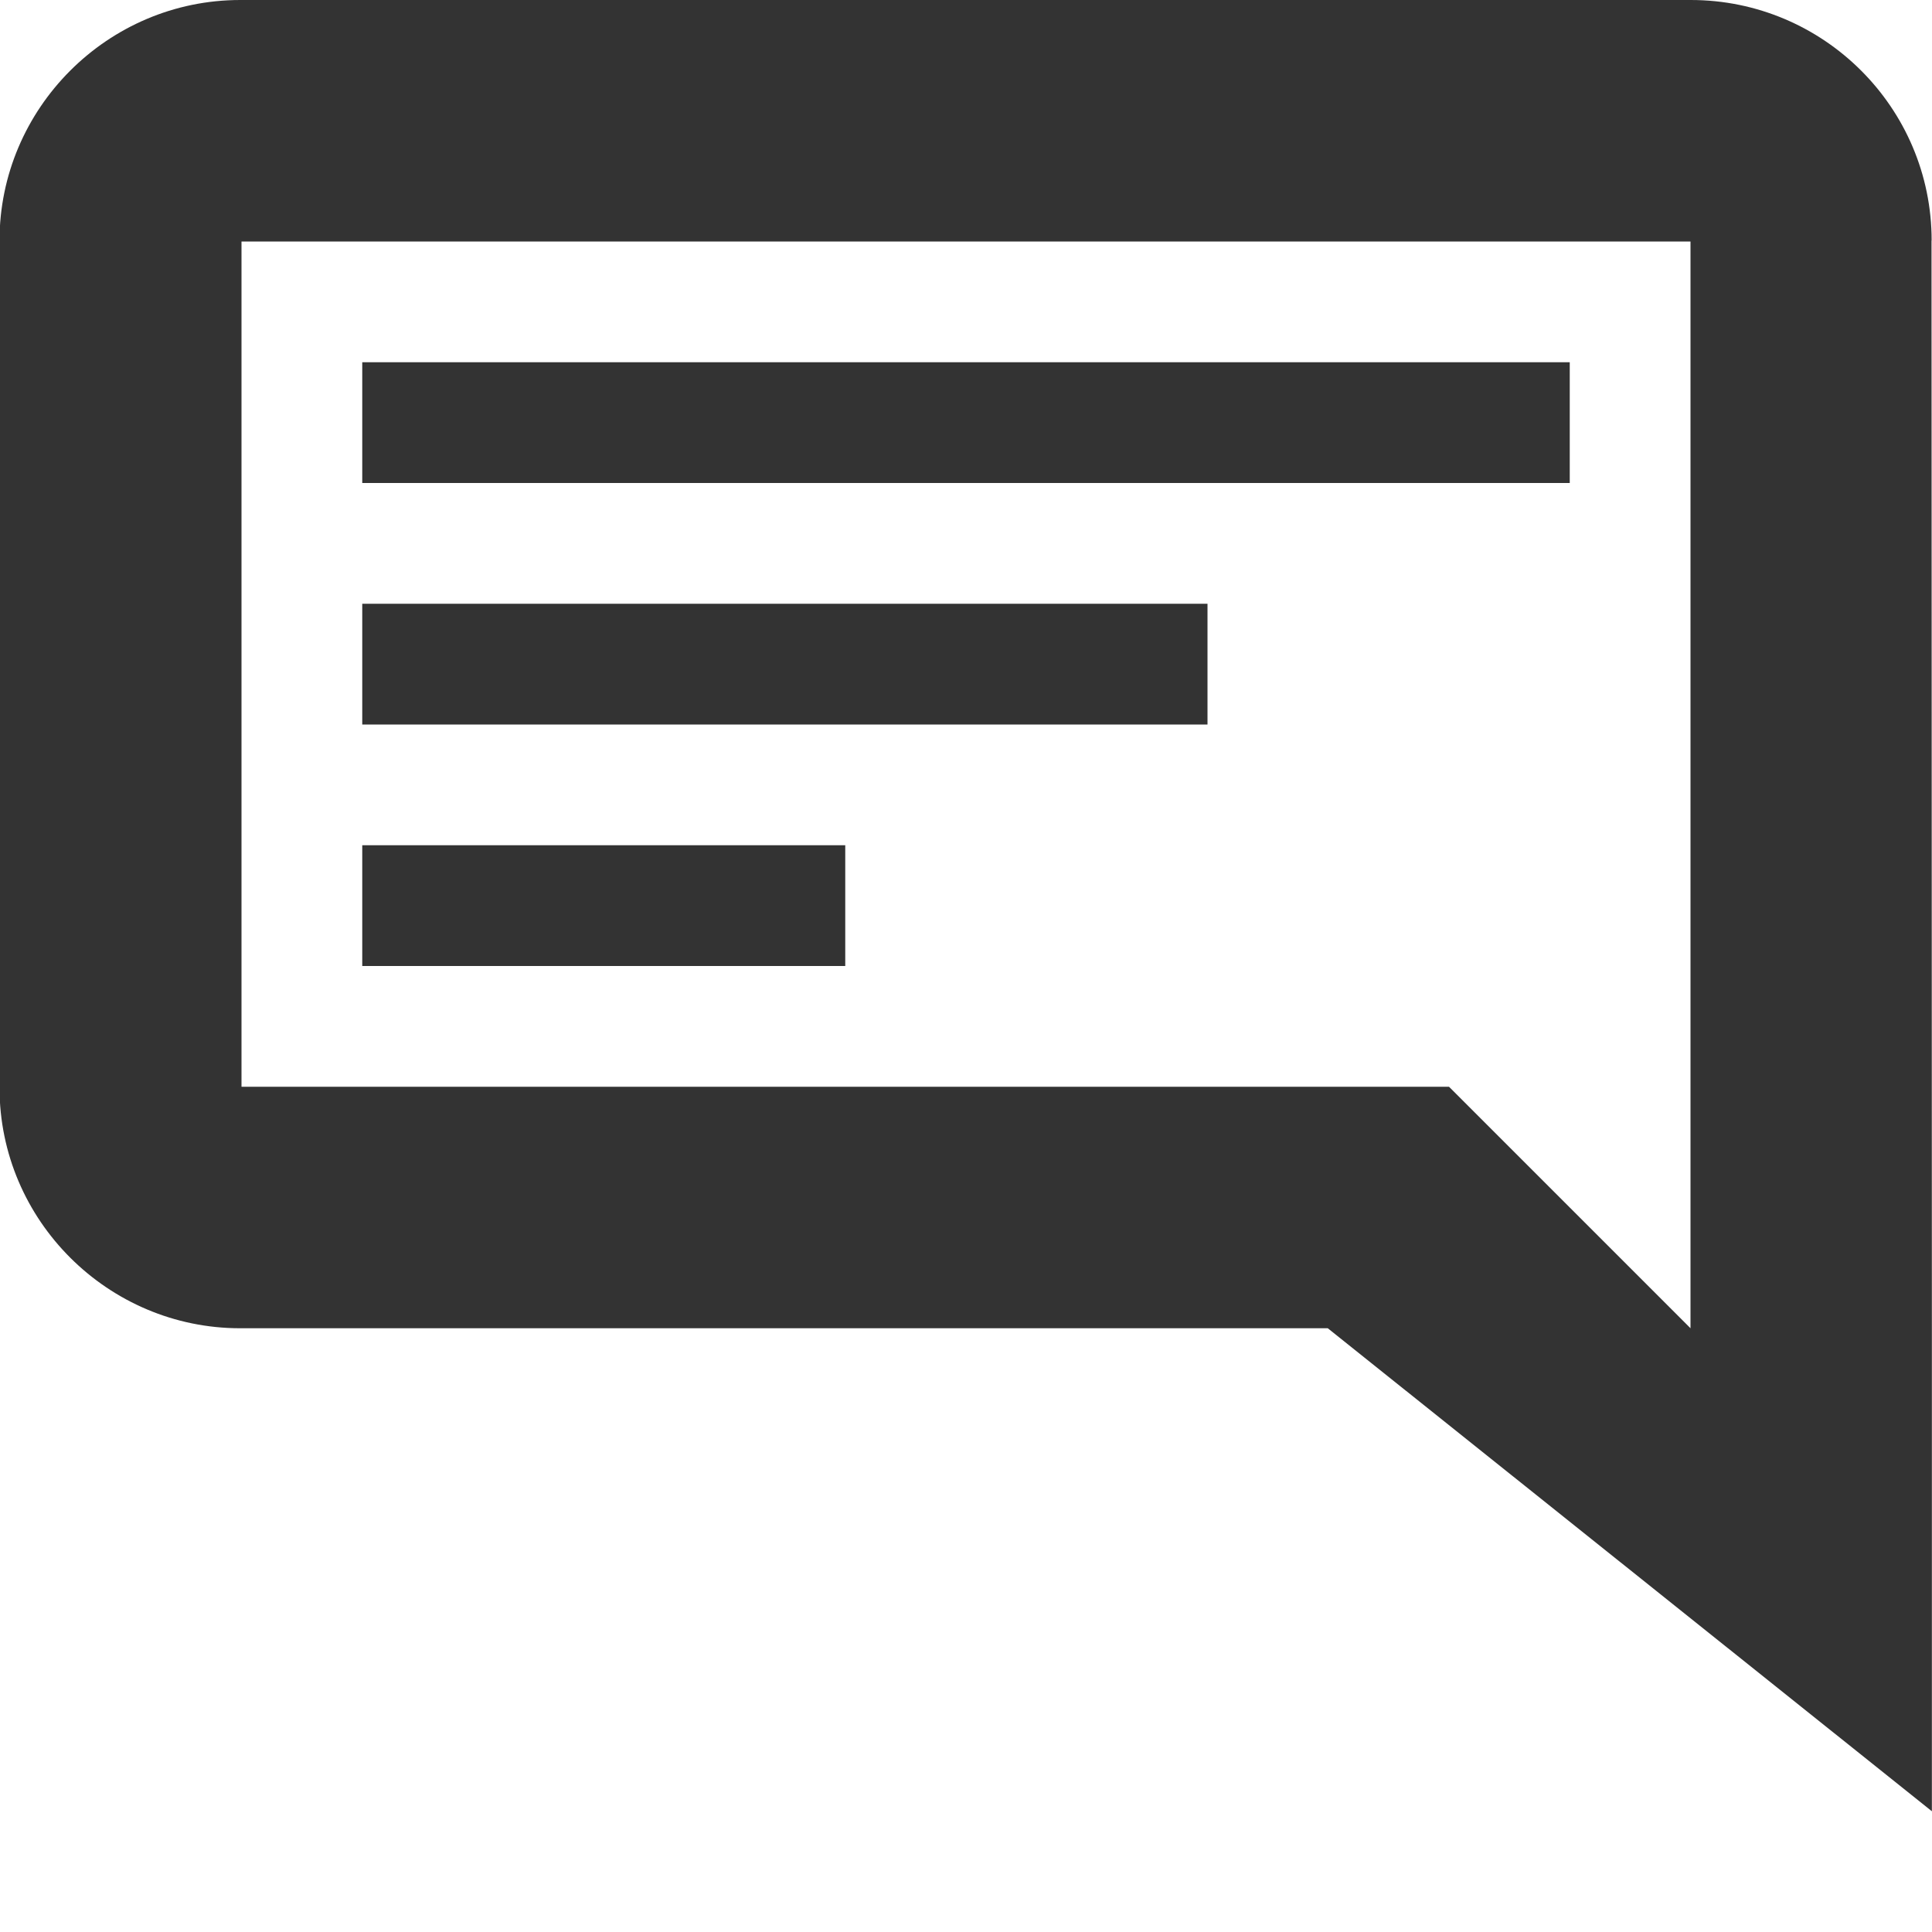 <?xml version="1.0" encoding="utf-8"?>
<!-- Generated by IcoMoon.io -->
<!DOCTYPE svg PUBLIC "-//W3C//DTD SVG 1.1//EN" "http://www.w3.org/Graphics/SVG/1.1/DTD/svg11.dtd">
<svg version="1.1" xmlns="http://www.w3.org/2000/svg" xmlns:xlink="http://www.w3.org/1999/xlink" width="16" height="16" viewBox="0 0 16 16">
<path fill="#333" d="M15.997 1.992c-0-1.1-0.895-1.992-1.995-1.992h-12.012c-1.101 0-1.994 0.9-1.994 1.992v7.016c0 1.1 0.9 1.992 1.992 1.992h9.008l5.003 4v-4l-0.003-9.008zM2 2h12v9l-2-2h-10v-7zM3 3h10v1h-10v-1zM3 5h7v1h-7v-1zM3 7h4v1h-4v-1z"></path>
</svg>
